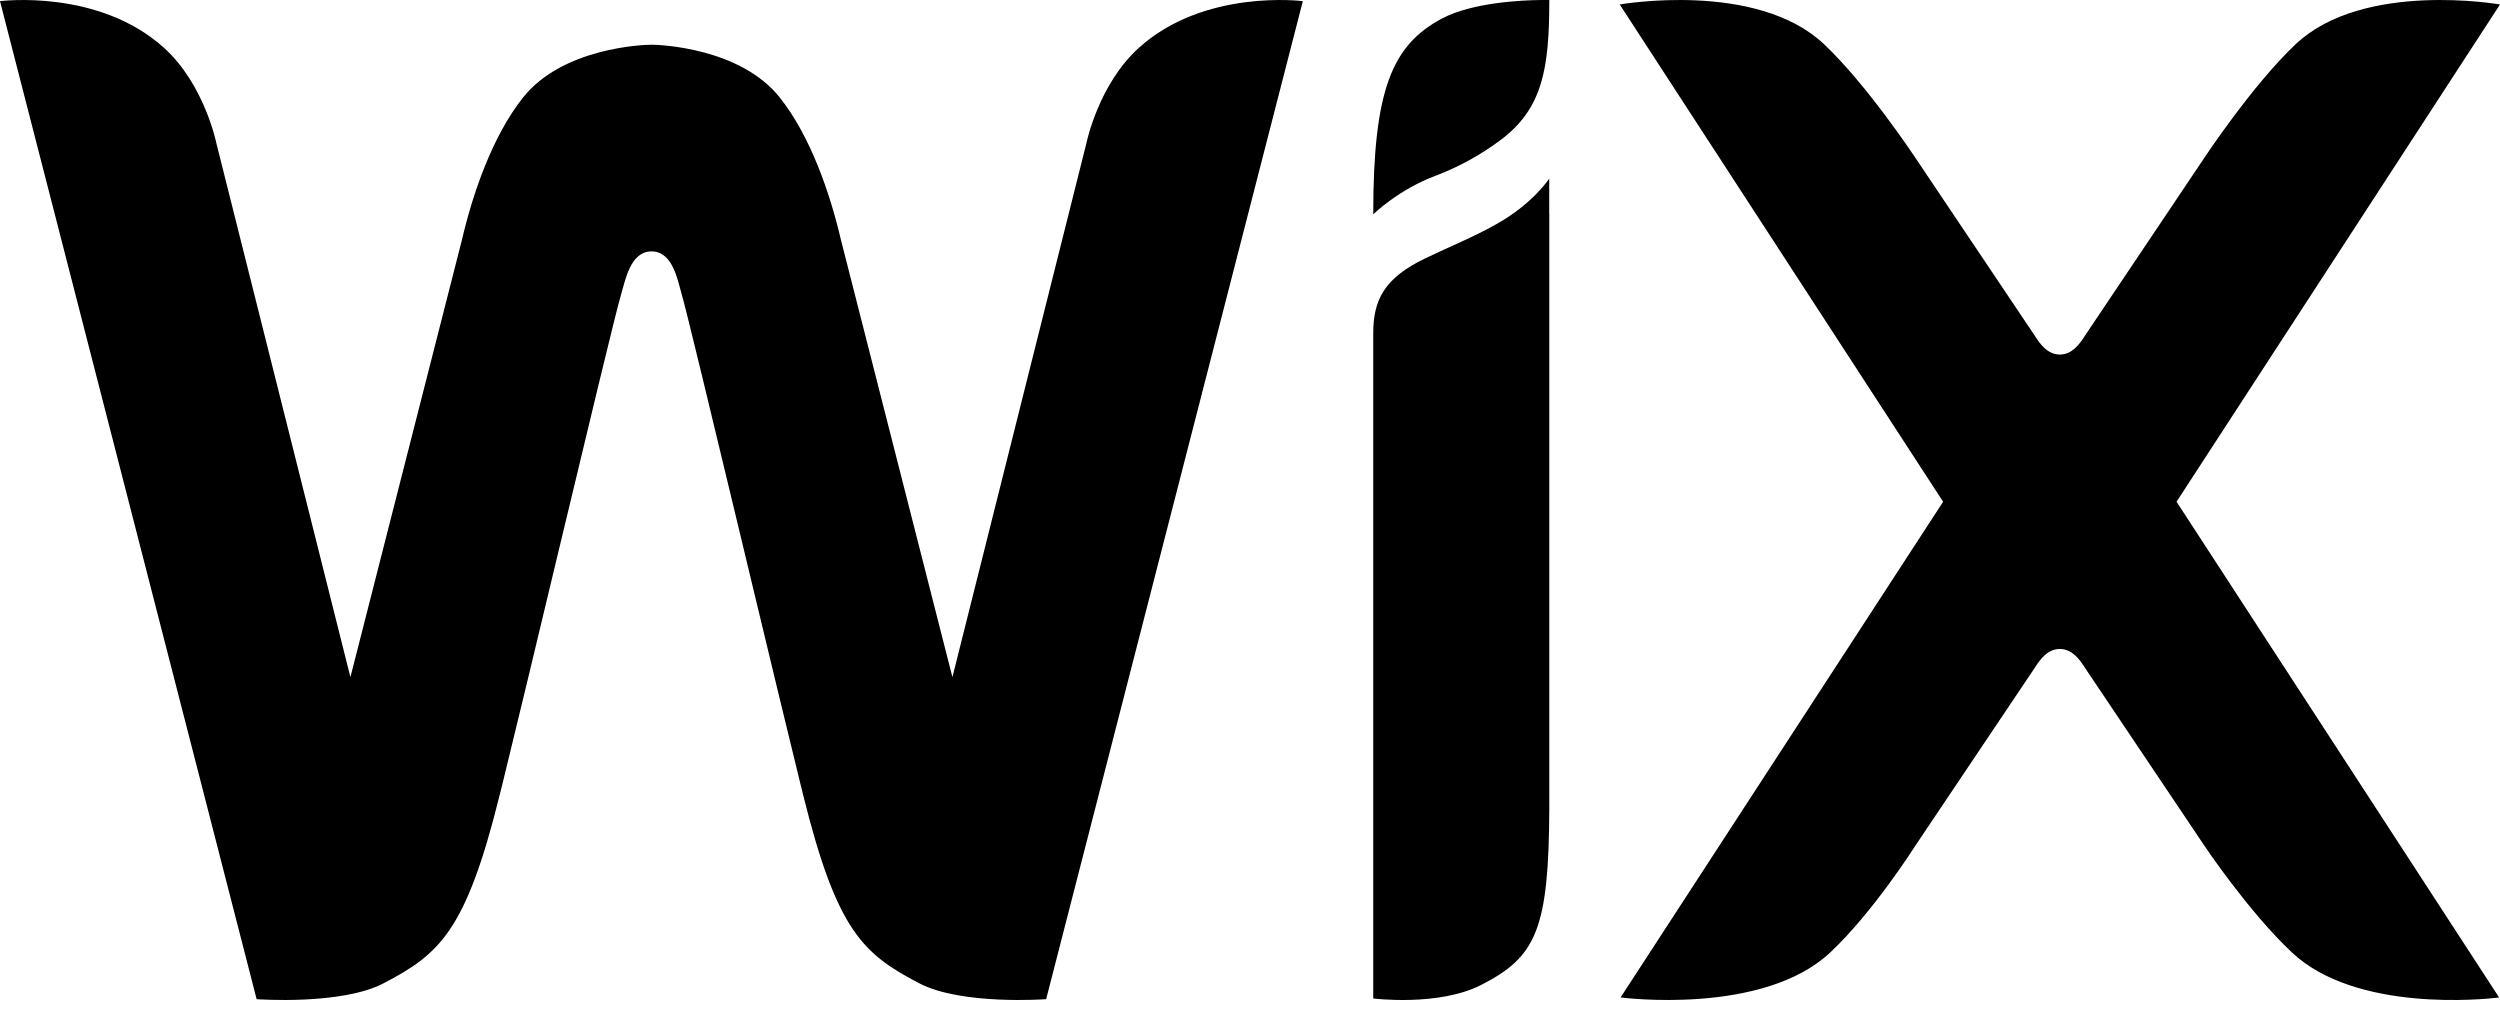 <svg width="61" height="25" viewBox="0 0 61 25" fill="none" xmlns="http://www.w3.org/2000/svg">
<path fill-rule="evenodd" clip-rule="evenodd" d="M0 0.028C0 0.028 2.402 -0.282 4.004 1.169C4.992 2.065 5.279 3.493 5.279 3.493L8.55 16.522L11.27 5.857C11.535 4.723 12.012 3.322 12.767 2.374C13.73 1.167 15.686 1.091 15.895 1.091C16.103 1.091 18.059 1.167 19.022 2.374C19.778 3.322 20.255 4.723 20.52 5.857L23.239 16.522L26.509 3.492C26.509 3.492 26.798 2.064 27.786 1.169C29.387 -0.282 31.789 0.028 31.789 0.028L25.526 24.38C25.526 24.38 23.461 24.533 22.427 23.991C21.07 23.28 20.424 22.73 19.602 19.417L19.517 19.073C19.217 17.854 18.758 15.944 18.293 14.007L18.154 13.426L18.015 12.848C17.346 10.061 16.729 7.494 16.63 7.168C16.537 6.862 16.427 6.134 15.895 6.134C15.374 6.134 15.254 6.863 15.159 7.168C15.047 7.527 14.308 10.615 13.564 13.716L13.425 14.297C13.045 15.89 12.661 17.482 12.273 19.073L12.187 19.417C11.366 22.73 10.72 23.28 9.362 23.991C8.328 24.533 6.262 24.38 6.262 24.38L0 0.028ZM37.801 4.357V5.224L37.803 5.223V19.713C37.791 22.688 37.482 23.347 36.142 24.032C35.1 24.564 33.507 24.363 33.507 24.363V8.132C33.507 7.317 33.778 6.783 34.776 6.304C35.371 6.017 35.927 5.798 36.505 5.473C37.408 4.97 37.801 4.357 37.801 4.357ZM39.521 0.109C39.521 0.109 42.852 -0.478 44.502 1.074C45.557 2.067 46.737 3.853 46.737 3.853L49.641 8.18C49.782 8.405 49.966 8.651 50.26 8.651C50.554 8.651 50.739 8.405 50.88 8.18L53.784 3.853C53.784 3.853 54.964 2.067 56.019 1.074C57.669 -0.478 61 0.109 61 0.109L53.108 12.242L60.978 24.338L60.951 24.342C60.624 24.381 57.483 24.71 55.921 23.238C54.865 22.247 53.784 20.631 53.784 20.631L50.88 16.305C50.739 16.079 50.554 15.835 50.261 15.835C49.966 15.835 49.782 16.079 49.641 16.305L46.737 20.631C46.737 20.631 45.715 22.247 44.66 23.238C43.01 24.792 39.542 24.338 39.542 24.338L47.412 12.243L39.521 0.109ZM37.768 0H37.803C37.803 1.664 37.643 2.651 36.611 3.419C36.13 3.778 35.602 4.069 35.042 4.283C34.125 4.622 33.507 5.229 33.507 5.229C33.507 2.199 33.962 1.103 35.182 0.453C35.925 0.059 37.134 0.005 37.605 0L37.768 0Z" fill="black"/>
</svg>
